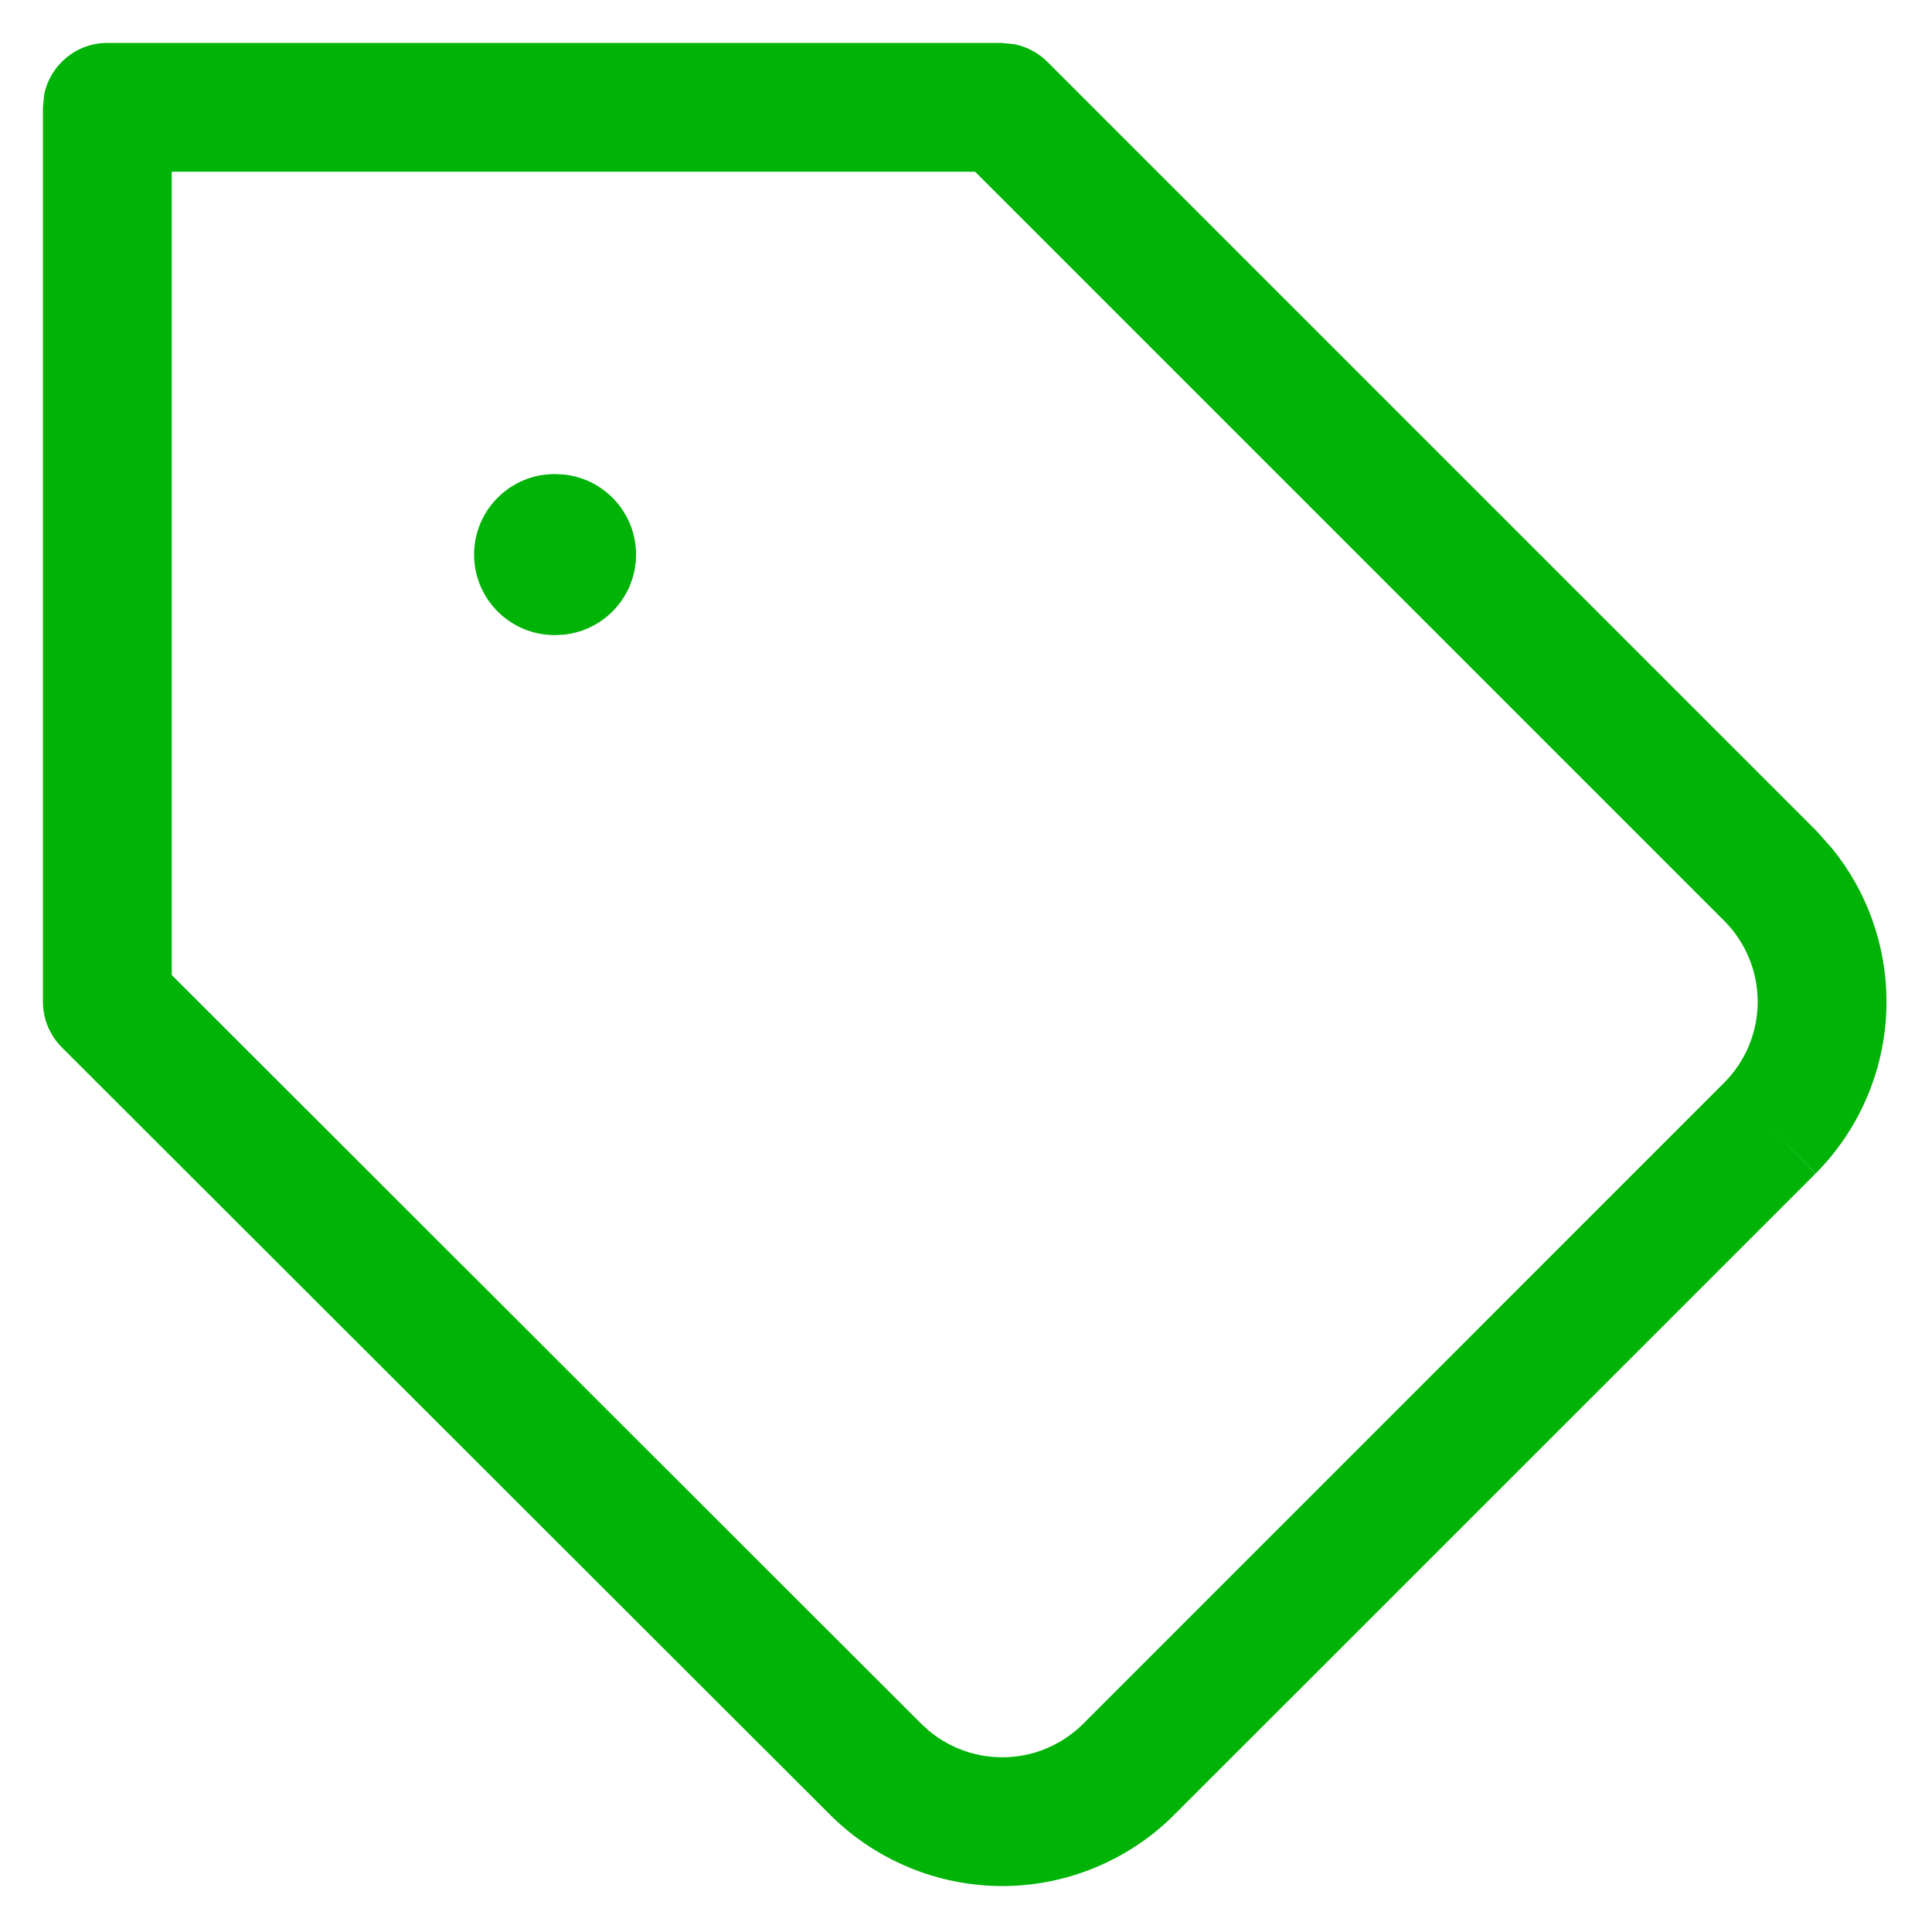 <svg width="18" height="18" viewBox="0 0 18 18" fill="none" xmlns="http://www.w3.org/2000/svg">
<path d="M16.376 9.333C16.376 9.052 16.265 8.782 16.067 8.582L9.085 1.6H1.6V9.084L8.583 16.06L8.66 16.13C8.741 16.196 8.832 16.251 8.929 16.291C9.058 16.345 9.198 16.372 9.338 16.372C9.478 16.372 9.617 16.345 9.746 16.291C9.875 16.237 9.993 16.159 10.092 16.06L16.067 10.084C16.265 9.884 16.376 9.614 16.376 9.333ZM17.576 9.333C17.576 9.932 17.339 10.507 16.917 10.932L16.491 10.509L16.916 10.933L10.941 16.907C10.731 17.118 10.48 17.285 10.205 17.399C9.93 17.513 9.636 17.572 9.338 17.572C9.04 17.572 8.745 17.513 8.47 17.399C8.195 17.285 7.945 17.119 7.734 16.908L0.576 9.758C0.463 9.645 0.4 9.492 0.4 9.333V1L0.412 0.879C0.468 0.606 0.71 0.4 1 0.4H9.333L9.451 0.412C9.566 0.435 9.674 0.492 9.758 0.576L16.917 7.735L17.066 7.901C17.395 8.304 17.576 8.809 17.576 9.333Z" fill="#00B307"/>
<path d="M5.176 4.417L5.252 4.421C5.63 4.459 5.926 4.779 5.926 5.167C5.926 5.555 5.63 5.875 5.252 5.913L5.176 5.917H5.167C4.753 5.917 4.417 5.581 4.417 5.167C4.417 4.753 4.753 4.417 5.167 4.417H5.176Z" fill="#00B307"/>
</svg>
